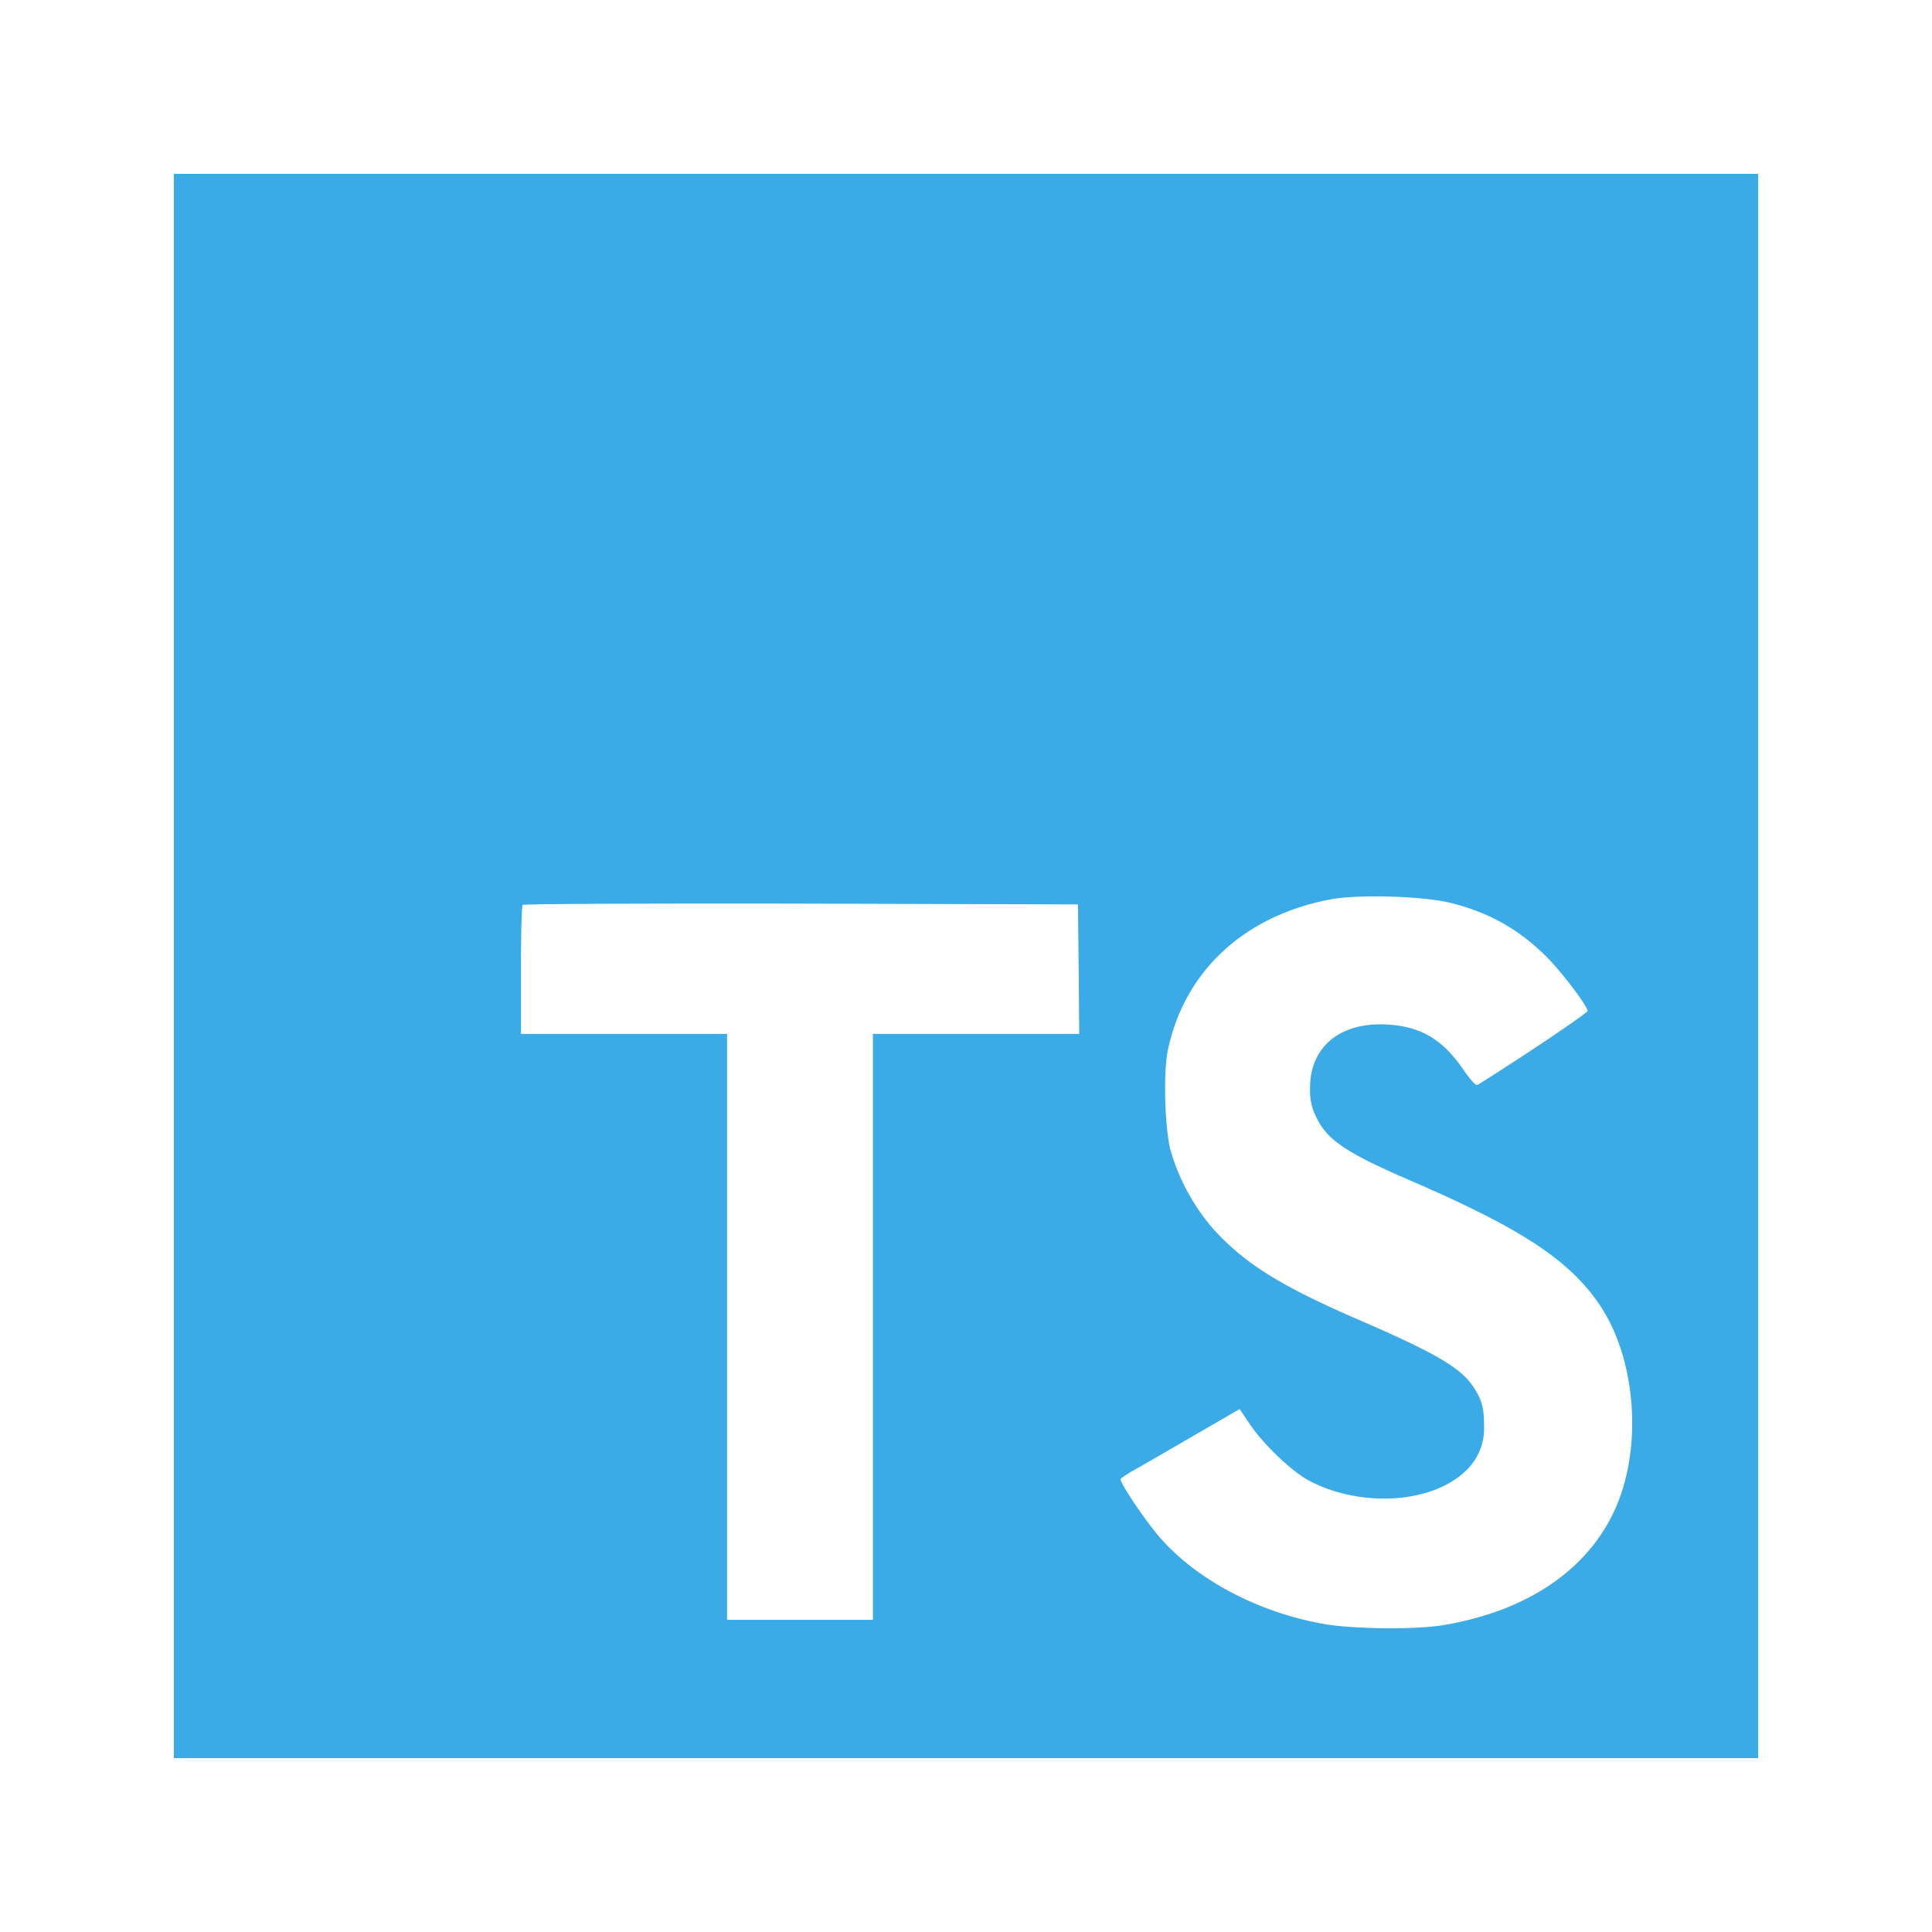<svg xmlns="http://www.w3.org/2000/svg" width="200" height="200" class="icon" viewBox="0 0 1024 1024"><path fill="#1296db" d="M92.16 512v419.84h839.68V92.16H92.16Zm676.677-33.447c21.342 5.317 37.576 14.8 52.515 30.264 7.732 8.256 19.207 23.3 20.118 26.94.28 1.049-36.247 25.54-58.358 39.29-.805.524-4.023-2.94-7.592-8.258-10.846-15.744-22.147-22.532-39.465-23.721-25.471-1.75-41.845 11.58-41.704 33.832a30.8 30.8 0 0 0 3.569 15.744c5.597 11.58 16.023 18.543 48.631 32.643 60.142 25.89 85.857 42.928 101.846 67.174 17.843 27.045 21.866 70.253 9.726 102.372-13.295 34.916-46.357 58.637-92.89 66.474-14.379 2.554-48.49 2.169-63.955-.63-33.728-6.017-65.705-22.671-85.438-44.538-7.731-8.502-22.811-30.788-21.866-32.363a55.3 55.3 0 0 1 7.697-4.933c3.778-2.134 17.878-10.286 31.208-18.018l24.14-13.994 5.074 7.486c7.067 10.777 22.496 25.575 31.838 30.509 26.8 14.135 63.57 12.14 81.694-4.128a30.89 30.89 0 0 0 10.951-25.19c0-9.727-1.225-13.995-6.298-21.343-6.508-9.306-19.838-17.143-57.693-33.587-43.314-18.648-61.962-30.229-79.035-48.631a110.7 110.7 0 0 1-23.057-41.984c-3.183-11.861-3.988-41.6-1.468-53.565 8.921-41.879 40.514-71.022 86.101-79.7 14.8-2.799 49.191-1.75 63.71 1.855M571.724 513.61l.28 34.393H462.67v310.54h-77.32v-310.54H276.12v-33.728c0-18.683.385-34.287.91-34.637.419-.56 66.93-.84 147.538-.7l146.769.42z" style="fill:#3aabe6;fill-opacity:1;stroke-width:.82"/></svg>